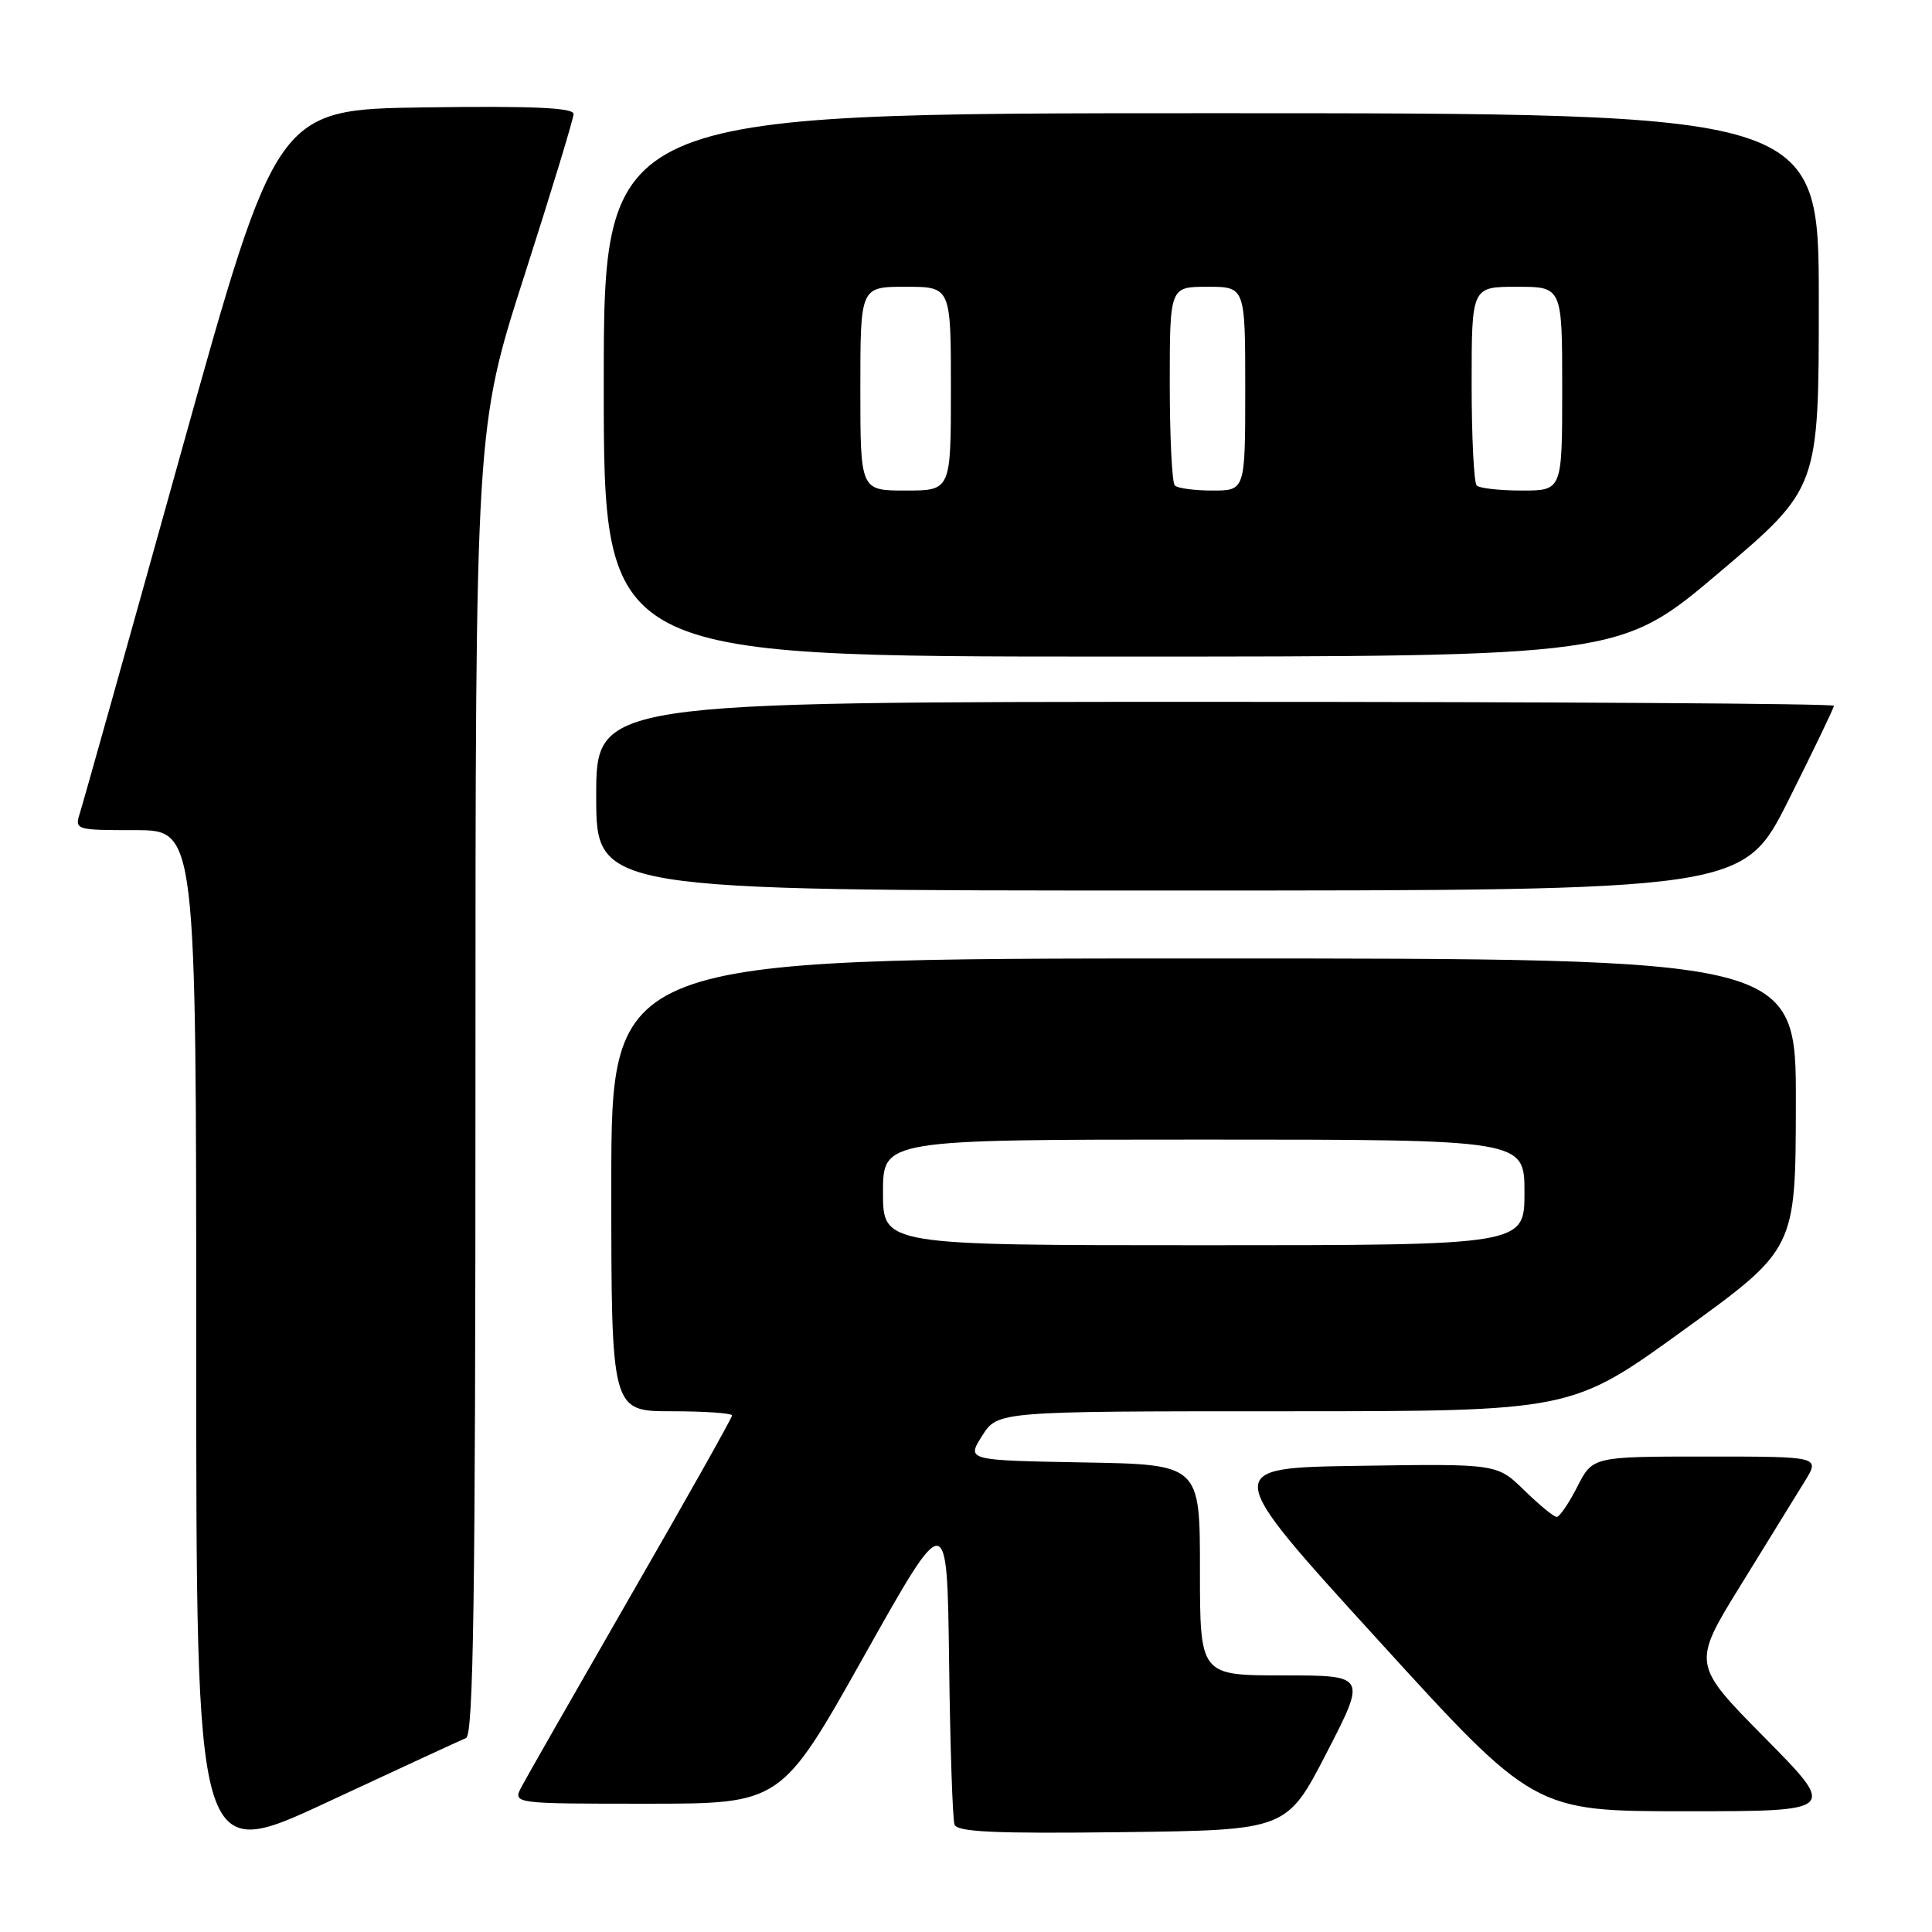 <?xml version="1.0" encoding="UTF-8" standalone="no"?>
<!DOCTYPE svg PUBLIC "-//W3C//DTD SVG 1.1//EN" "http://www.w3.org/Graphics/SVG/1.1/DTD/svg11.dtd" >
<svg xmlns="http://www.w3.org/2000/svg" xmlns:xlink="http://www.w3.org/1999/xlink" version="1.1" viewBox="0 0 256 256">
 <g >
 <path fill="currentColor"
d=" M 61.75 230.30 C 62.74 229.89 63.00 211.54 63.00 143.24 C 63.00 56.69 63.00 56.69 69.50 36.46 C 73.07 25.34 76.00 15.72 76.00 15.10 C 76.00 14.27 70.52 14.03 56.33 14.23 C 36.66 14.50 36.66 14.50 23.98 60.00 C 17.01 85.03 10.98 106.51 10.58 107.75 C 9.88 109.96 10.02 110.00 17.93 110.00 C 26.00 110.00 26.00 110.00 26.00 178.44 C 26.00 246.88 26.00 246.88 43.25 238.85 C 52.74 234.43 61.06 230.58 61.75 230.30 Z  M 175.79 232.25 C 181.07 222.00 181.07 222.00 170.04 222.00 C 159.00 222.00 159.00 222.00 159.00 208.03 C 159.00 194.05 159.00 194.05 143.54 193.78 C 128.08 193.50 128.08 193.50 130.14 190.25 C 132.20 187.00 132.20 187.00 170.21 187.00 C 208.23 187.00 208.23 187.00 223.08 176.25 C 237.93 165.50 237.93 165.50 237.96 146.25 C 238.00 127.00 238.00 127.00 159.50 127.00 C 81.00 127.00 81.00 127.00 81.00 157.00 C 81.00 187.00 81.00 187.00 89.00 187.00 C 93.40 187.00 97.00 187.25 97.00 187.56 C 97.00 187.87 90.99 198.56 83.64 211.31 C 76.30 224.07 69.76 235.51 69.11 236.75 C 67.93 239.00 67.93 239.00 85.72 239.00 C 103.51 239.00 103.51 239.00 114.50 219.42 C 125.50 199.84 125.50 199.84 125.76 220.17 C 125.90 231.35 126.22 241.07 126.48 241.77 C 126.85 242.75 131.84 242.98 148.73 242.77 C 170.50 242.50 170.50 242.50 175.79 232.25 Z  M 233.83 230.25 C 224.20 220.50 224.20 220.50 230.68 210.00 C 234.24 204.22 238.06 198.04 239.16 196.25 C 241.16 193.00 241.16 193.00 226.10 193.00 C 211.04 193.00 211.04 193.00 209.00 197.00 C 207.88 199.20 206.65 201.00 206.27 201.00 C 205.89 201.00 203.96 199.41 201.98 197.48 C 198.37 193.95 198.37 193.95 180.09 194.23 C 161.82 194.50 161.82 194.50 182.55 217.25 C 203.27 240.00 203.27 240.00 223.37 240.00 C 243.46 240.00 243.46 240.00 233.83 230.25 Z  M 236.99 106.02 C 240.30 99.42 243.00 93.80 243.00 93.52 C 243.00 93.23 206.10 93.00 161.00 93.00 C 79.00 93.00 79.00 93.00 79.00 105.50 C 79.00 118.00 79.00 118.00 154.99 118.00 C 230.98 118.00 230.98 118.00 236.99 106.02 Z  M 227.83 75.84 C 241.00 64.68 241.00 64.68 241.00 39.84 C 241.00 15.00 241.00 15.00 160.50 15.00 C 80.00 15.00 80.00 15.00 80.00 51.00 C 80.00 87.00 80.00 87.00 147.33 87.00 C 214.66 87.00 214.66 87.00 227.83 75.84 Z  M 117.00 158.00 C 117.00 151.00 117.00 151.00 159.50 151.00 C 202.00 151.00 202.00 151.00 202.00 158.00 C 202.00 165.00 202.00 165.00 159.50 165.00 C 117.00 165.00 117.00 165.00 117.00 158.00 Z  M 114.00 51.50 C 114.00 38.00 114.00 38.00 120.00 38.00 C 126.00 38.00 126.00 38.00 126.00 51.50 C 126.00 65.00 126.00 65.00 120.00 65.00 C 114.00 65.00 114.00 65.00 114.00 51.50 Z  M 155.67 64.33 C 155.30 63.97 155.00 57.89 155.00 50.83 C 155.00 38.00 155.00 38.00 160.00 38.00 C 165.00 38.00 165.00 38.00 165.00 51.50 C 165.00 65.00 165.00 65.00 160.67 65.00 C 158.28 65.00 156.03 64.70 155.67 64.33 Z  M 195.67 64.33 C 195.30 63.97 195.00 57.89 195.00 50.83 C 195.00 38.00 195.00 38.00 201.00 38.00 C 207.00 38.00 207.00 38.00 207.00 51.50 C 207.00 65.00 207.00 65.00 201.67 65.00 C 198.73 65.00 196.03 64.70 195.67 64.33 Z "/>
</g>
</svg>